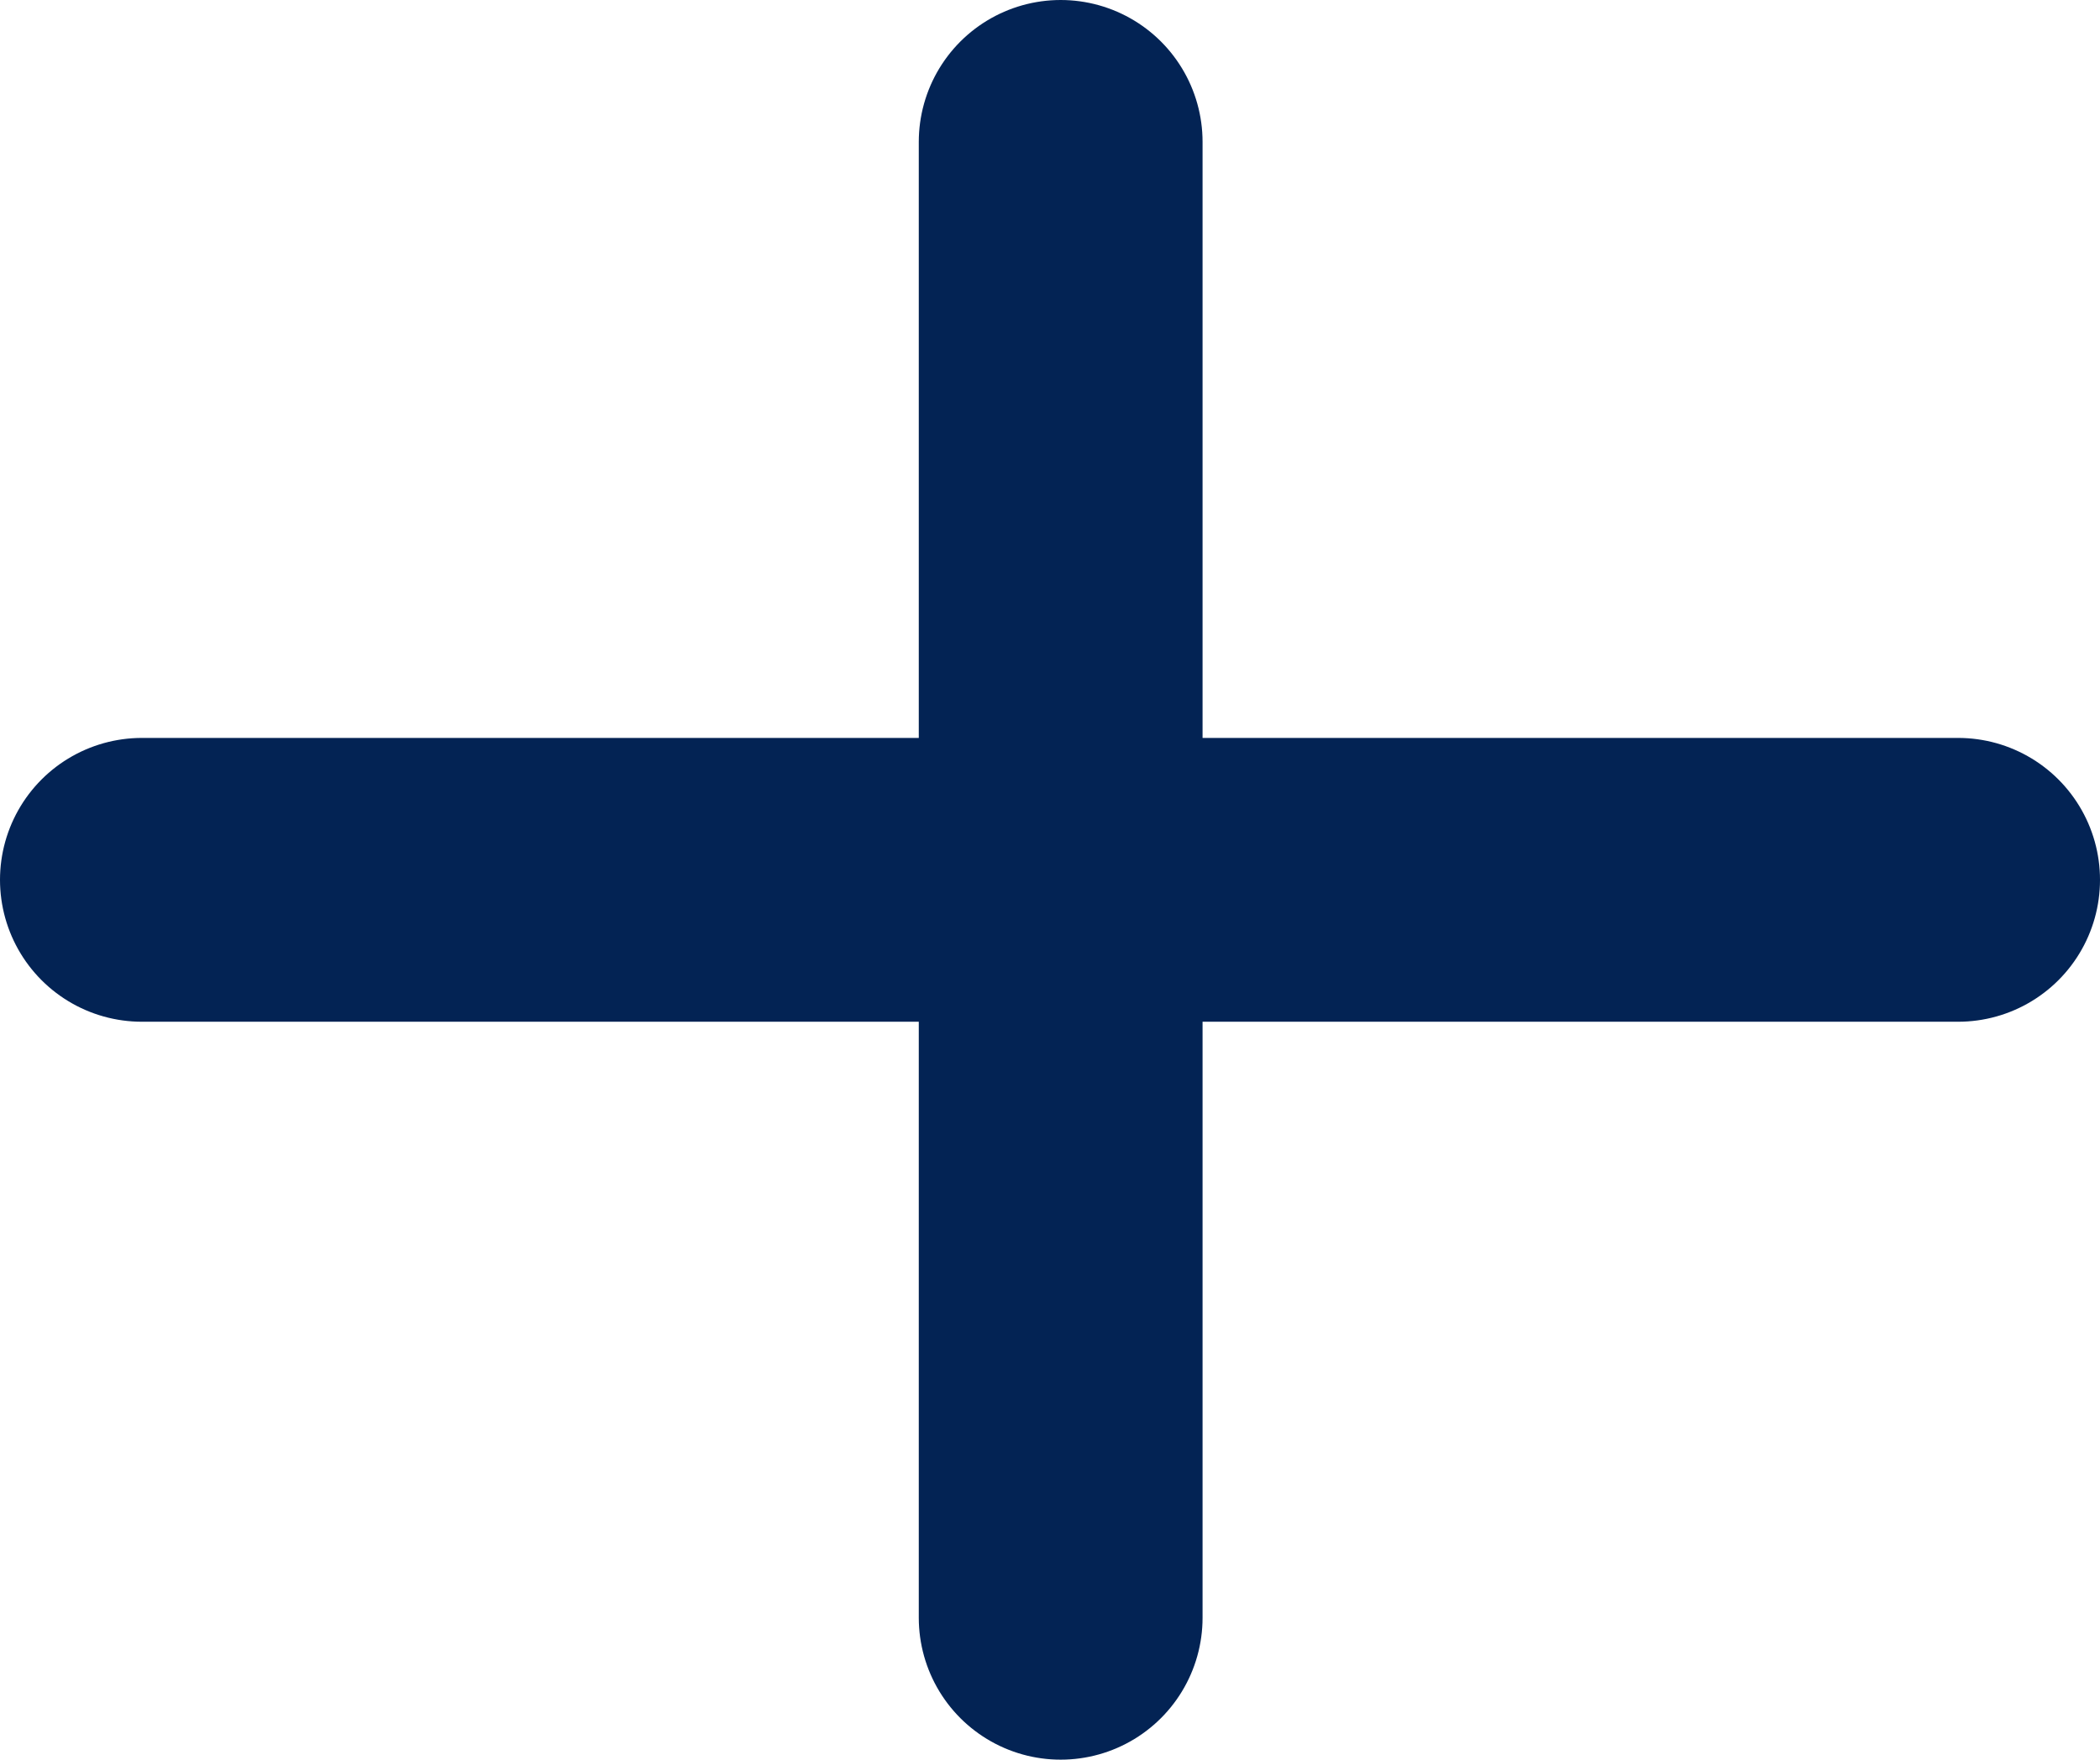 <svg width="37" height="31" viewBox="0 0 37 31" fill="none" xmlns="http://www.w3.org/2000/svg">
<line x1="18.688" y1="2.5" x2="18.688" y2="28.5" stroke="#032354" stroke-width="5" stroke-linecap="round"/>
<line x1="2.5" y1="15.5" x2="34.5" y2="15.5" stroke="#032354" stroke-width="5" stroke-linecap="round"/>
</svg>
